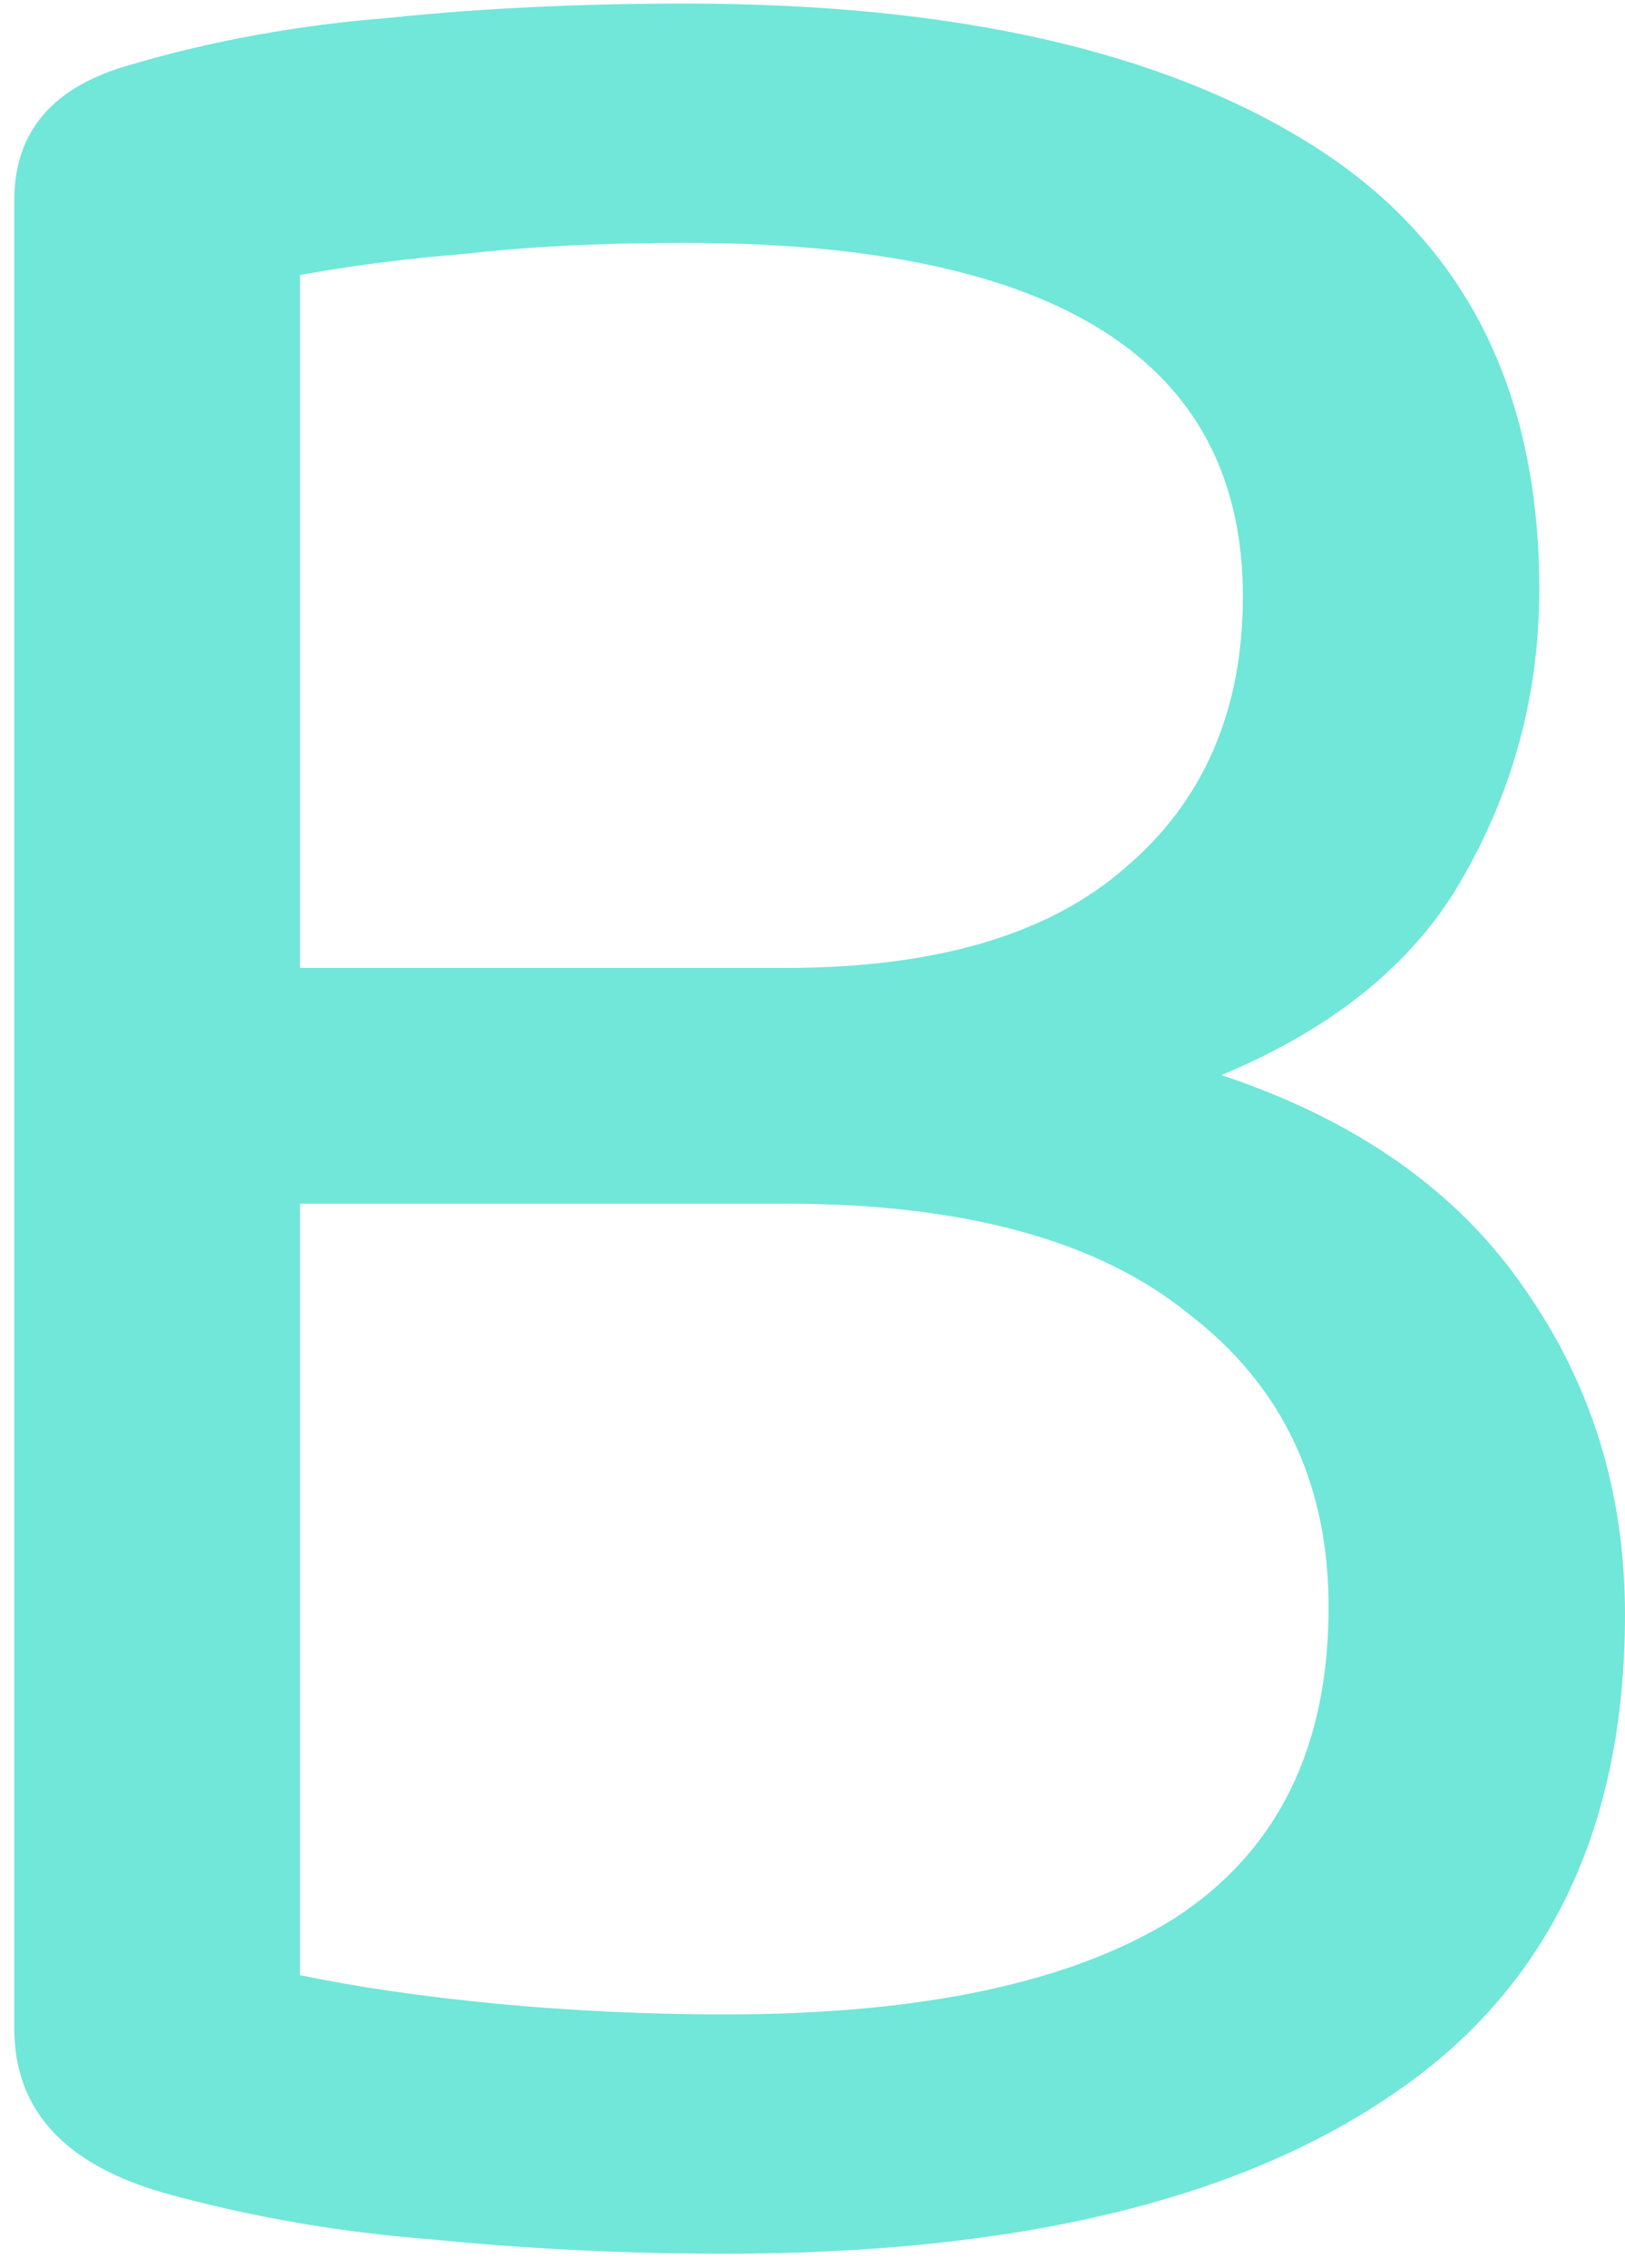 <svg width="91" height="127" viewBox="0 0 91 127" fill="none" xmlns="http://www.w3.org/2000/svg">
<path d="M86.2 33C86.2 38.733 84.8 44.067 82 49C79.333 53.8 74.8 57.533 68.4 60.2C76 62.733 81.667 66.733 85.4 72.2C89.133 77.533 91 83.6 91 90.4C91 102.533 86.6 111.533 77.8 117.4C69.133 123.267 56.733 126.2 40.6 126.2C35 126.2 29.533 125.933 24.2 125.4C19 125 14 124.133 9.2 122.8C3.6 121.2 0.8 118.133 0.8 113.6V11.2C0.8 7.333 3 4.8 7.4 3.6C11.933 2.267 16.733 1.4 21.8 1C26.867 0.467 32.4 0.2 38.4 0.2C53.467 0.2 65.2 2.867 73.6 8.2C82 13.533 86.2 21.8 86.2 33ZM16.8 67.4V110.6C20 111.267 23.667 111.8 27.8 112.2C32.067 112.6 36.333 112.8 40.6 112.8C51.667 112.8 60.067 111 65.8 107.4C71.533 103.667 74.4 97.867 74.4 90C74.4 83.067 71.8 77.6 66.6 73.6C61.533 69.467 54 67.4 44 67.4H16.8ZM16.8 54.2H44C52.4 54.2 58.733 52.333 63 48.6C67.4 44.867 69.6 39.8 69.6 33.4C69.6 20.2 59.2 13.6 38.4 13.6C33.733 13.6 29.667 13.8 26.2 14.2C22.867 14.467 19.733 14.867 16.8 15.4V54.2Z" fill="#70E7D8"/>
</svg>
